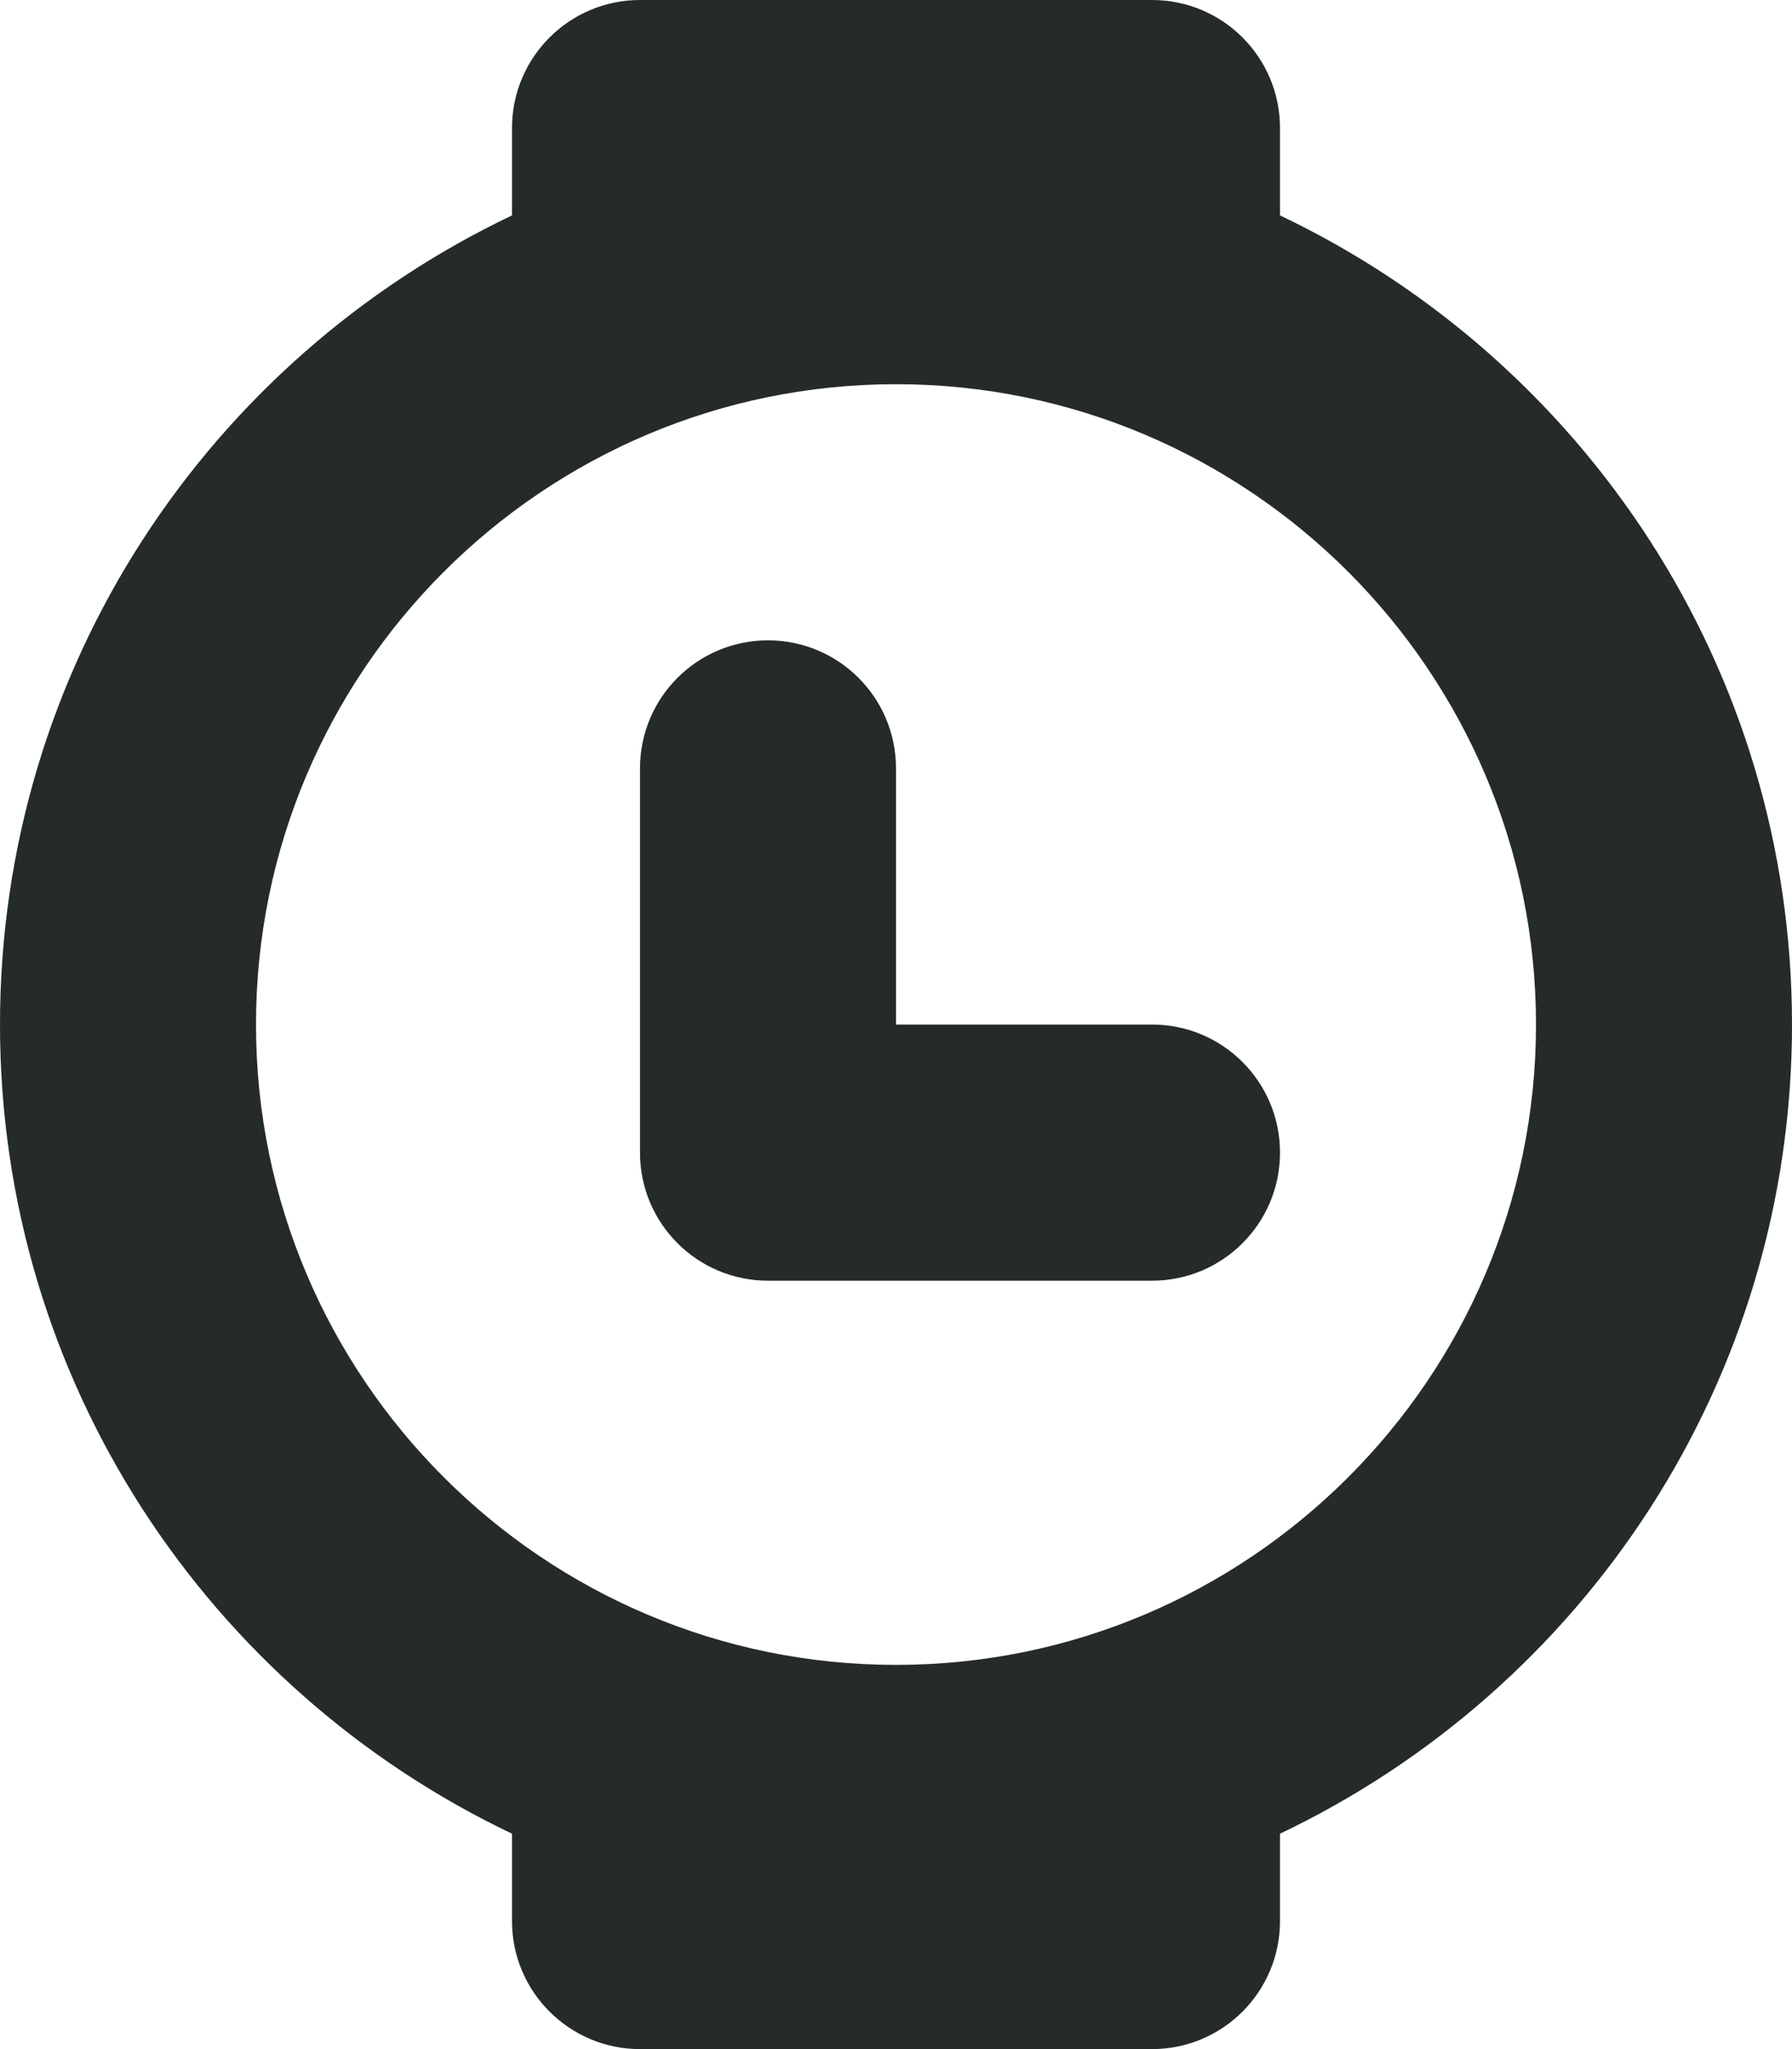 <?xml version="1.0" encoding="utf-8"?>
<!-- Generator: Adobe Illustrator 16.2.1, SVG Export Plug-In . SVG Version: 6.00 Build 0)  -->
<!DOCTYPE svg PUBLIC "-//W3C//DTD SVG 1.1//EN" "http://www.w3.org/Graphics/SVG/1.1/DTD/svg11.dtd">
<svg version="1.1" id="Layer_1" xmlns="http://www.w3.org/2000/svg" xmlns:xlink="http://www.w3.org/1999/xlink" x="0px" y="0px"
	 width="21px" height="24px" viewBox="0 0 21 24" enable-background="new 0 0 21 24" xml:space="preserve">
<g id="Time_2_x2C__Watch_1">
	<path fill="#252A2A" d="M21,12c0-4.187-2.455-7.79-6-9.477V1.5C15,0.671,14.329,0,13.5,0h-6C6.673,0,6,0.671,6,1.5v1.023
		C2.456,4.21,0,7.813,0,12s2.456,7.79,6,9.477V22.5C6,23.329,6.673,24,7.5,24h6c0.829,0,1.5-0.671,1.5-1.5v-1.023
		C18.545,19.79,21,16.187,21,12z M10.5,19.5C6.364,19.5,3,16.135,3,12s3.364-7.5,7.5-7.5S18,7.865,18,12S14.636,19.5,10.5,19.5z"/>
	<path fill="#252A2A" d="M13.5,12h-3V9c0-0.829-0.671-1.5-1.5-1.5S7.5,8.171,7.5,9v4.5C7.5,14.329,8.171,15,9,15h4.5
		c0.829,0,1.5-0.671,1.5-1.5S14.329,12,13.5,12z"/>
</g>
</svg>
